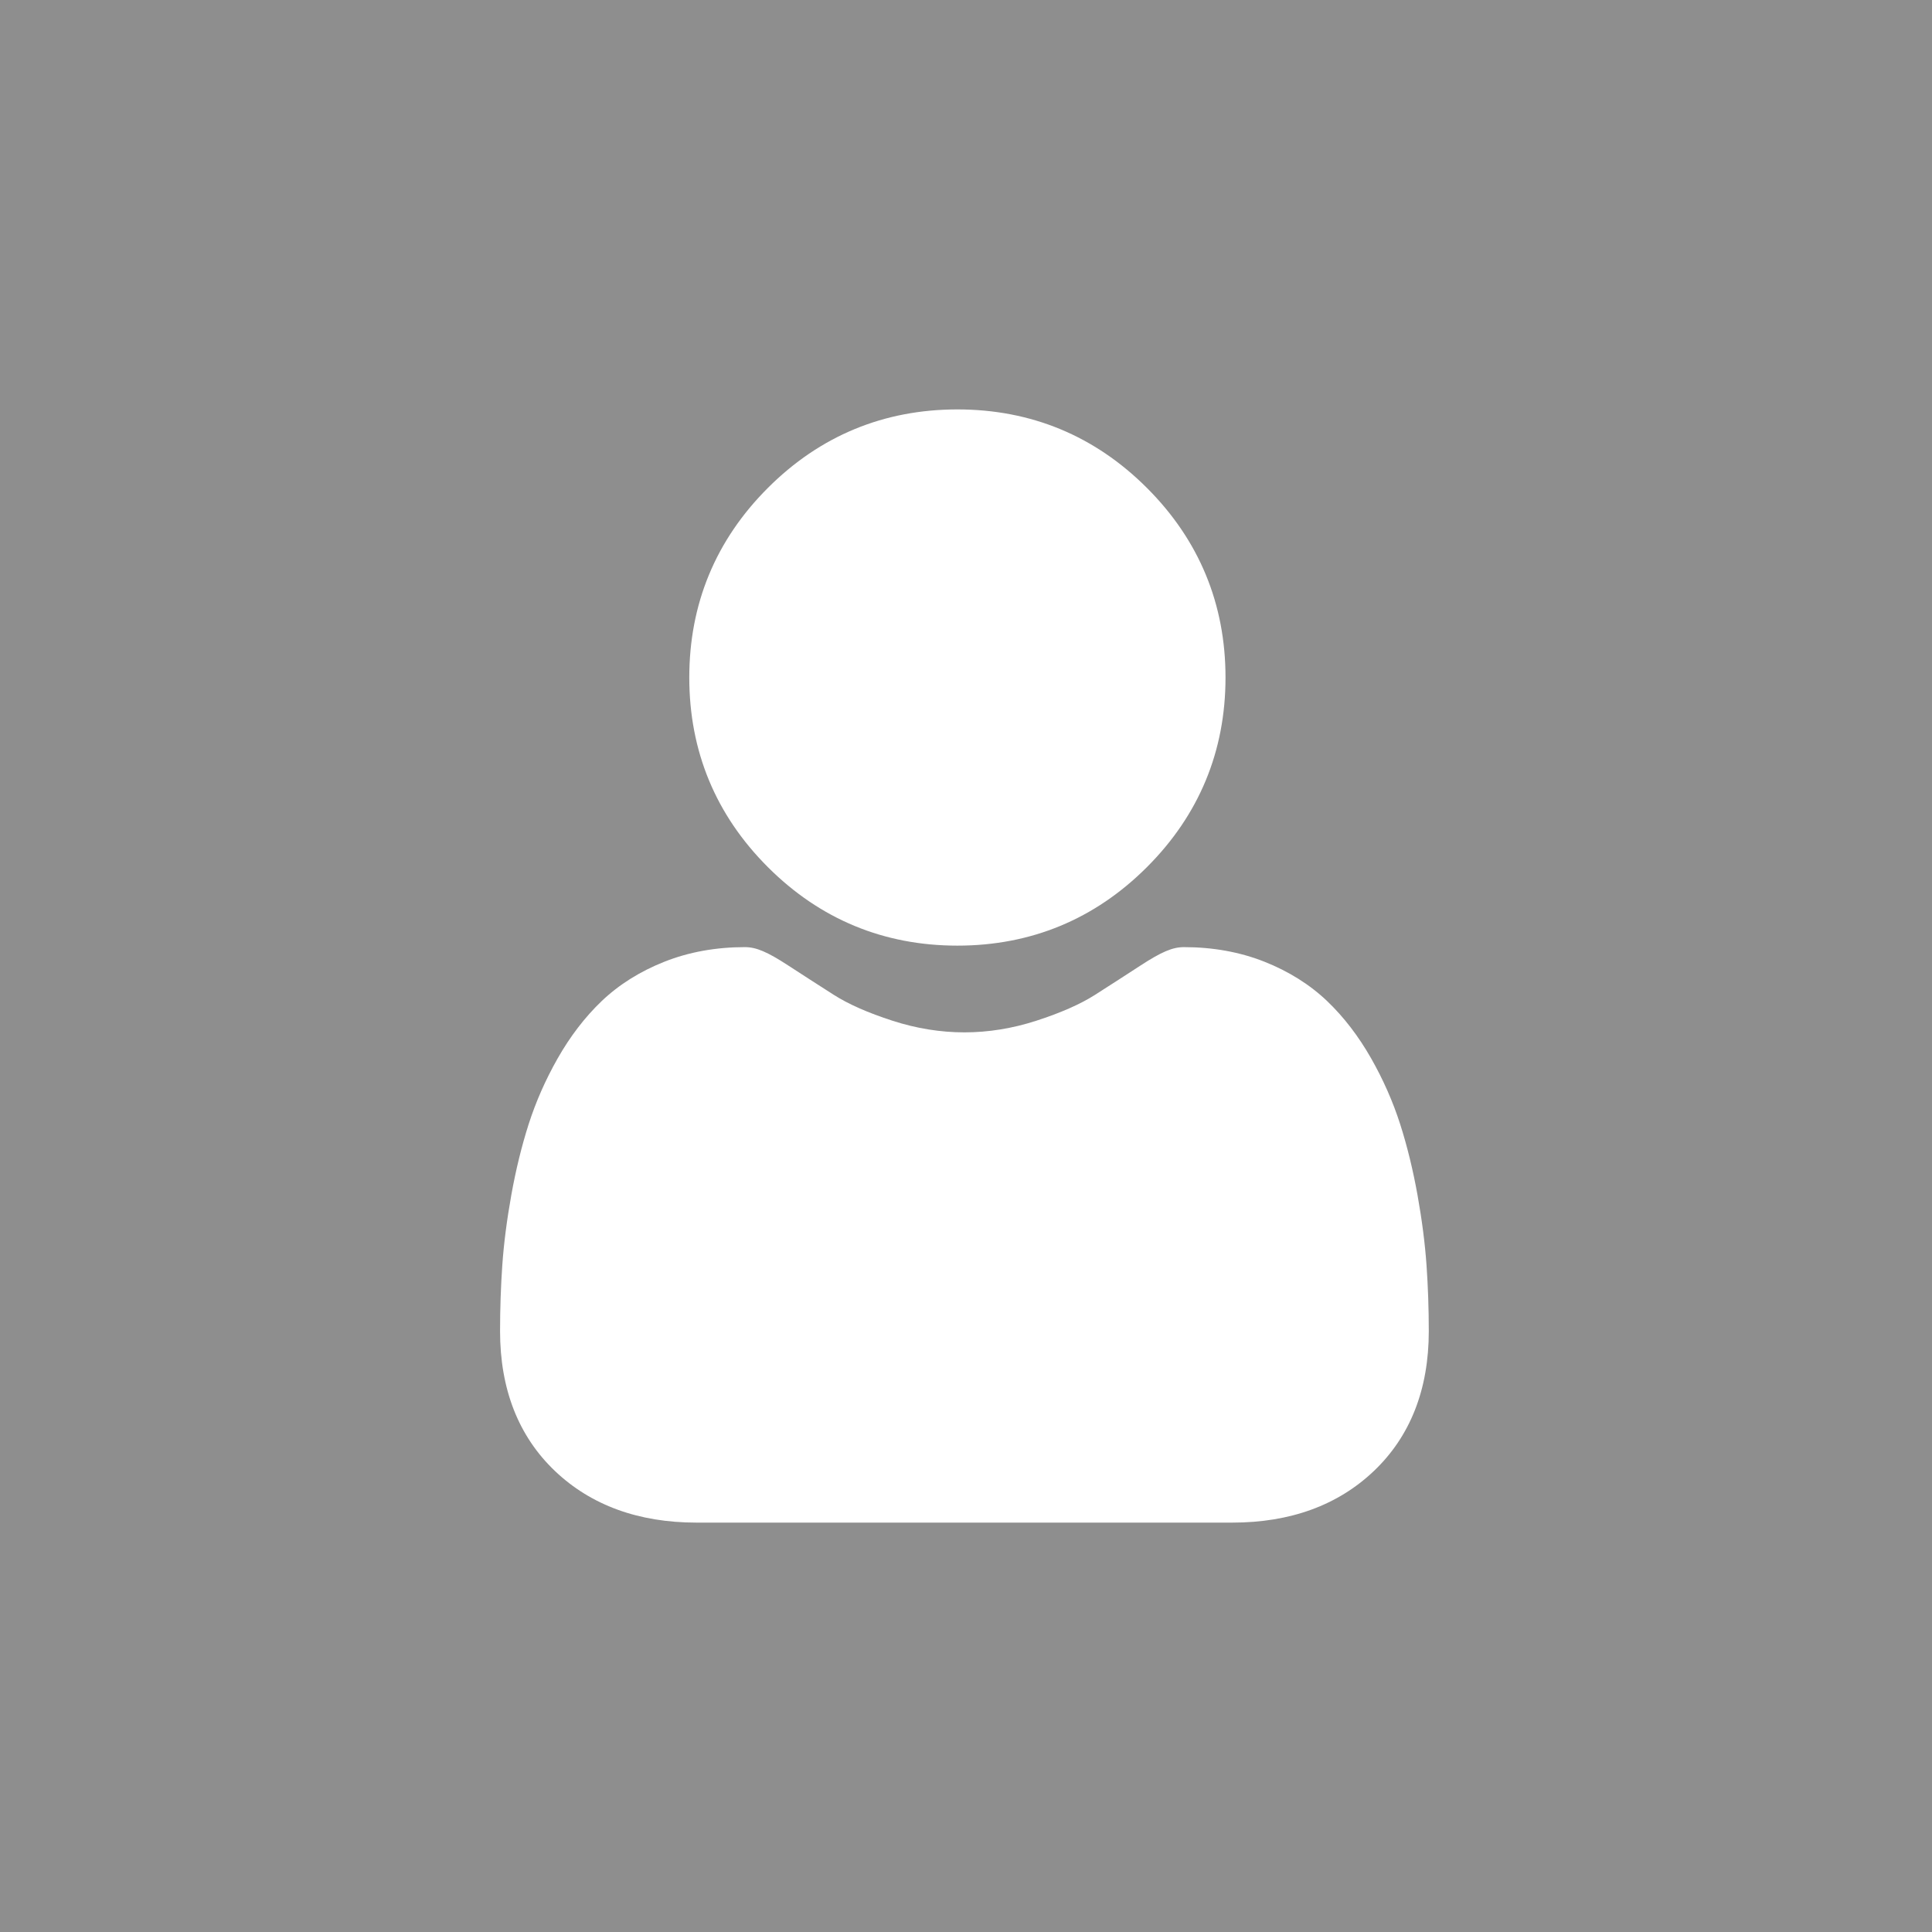 <?xml version="1.0" encoding="utf-8"?>
<!-- Generator: Adobe Illustrator 16.0.0, SVG Export Plug-In . SVG Version: 6.00 Build 0)  -->
<!DOCTYPE svg PUBLIC "-//W3C//DTD SVG 1.1//EN" "http://www.w3.org/Graphics/SVG/1.1/DTD/svg11.dtd">
<svg version="1.1" id="Layer_1" xmlns="http://www.w3.org/2000/svg" xmlns:xlink="http://www.w3.org/1999/xlink" x="0px" y="0px"
	 width="612px" height="612px" viewBox="0 0 612 612" enable-background="new 0 0 612 612" xml:space="preserve">
<rect fill="#8E8E8E" width="612" height="612"/>
<path fill="#FFFFFF" d="M303.276,299.549c23.334,0,43.542-8.37,60.052-24.882c16.51-16.51,24.879-36.712,24.879-60.05
	c0-23.33-8.369-43.534-24.882-60.049c-16.514-16.508-36.718-24.877-60.049-24.877c-23.338,0-43.54,8.369-60.05,24.88
	c-16.51,16.51-24.882,36.714-24.882,60.046c0,23.338,8.372,43.542,24.885,60.052C259.742,291.176,279.946,299.549,303.276,299.549z"
	/>
<path fill="#FFFFFF" d="M451.884,400.837c-0.477-6.87-1.439-14.365-2.857-22.28c-1.432-7.974-3.274-15.513-5.48-22.402
	c-2.278-7.12-5.377-14.154-9.209-20.893c-3.976-6.994-8.646-13.086-13.887-18.097c-5.479-5.244-12.189-9.459-19.948-12.534
	c-7.732-3.059-16.3-4.608-25.466-4.608c-3.6,0-7.082,1.477-13.804,5.854c-4.138,2.699-8.978,5.819-14.38,9.271
	c-4.618,2.943-10.877,5.701-18.605,8.197c-7.541,2.44-15.198,3.678-22.754,3.678c-7.557,0-15.211-1.237-22.76-3.678
	c-7.721-2.493-13.978-5.251-18.592-8.194c-5.351-3.419-10.193-6.54-14.393-9.276c-6.715-4.377-10.199-5.854-13.798-5.854
	c-9.169,0-17.734,1.552-25.464,4.614c-7.753,3.07-14.465,7.286-19.951,12.535c-5.238,5.014-9.911,11.103-13.882,18.094
	c-3.829,6.738-6.928,13.77-9.209,20.896c-2.203,6.89-4.046,14.426-5.478,22.399c-1.417,7.903-2.381,15.401-2.857,22.289
	c-0.468,6.747-0.705,13.75-0.705,20.822c0,18.407,5.851,33.309,17.39,44.298c11.396,10.845,26.476,16.347,44.812,16.347h169.788
	c18.337,0,33.411-5.5,44.809-16.347c11.542-10.981,17.394-25.885,17.394-44.301C452.594,414.561,452.354,407.552,451.884,400.837z"
	/>
</svg>
